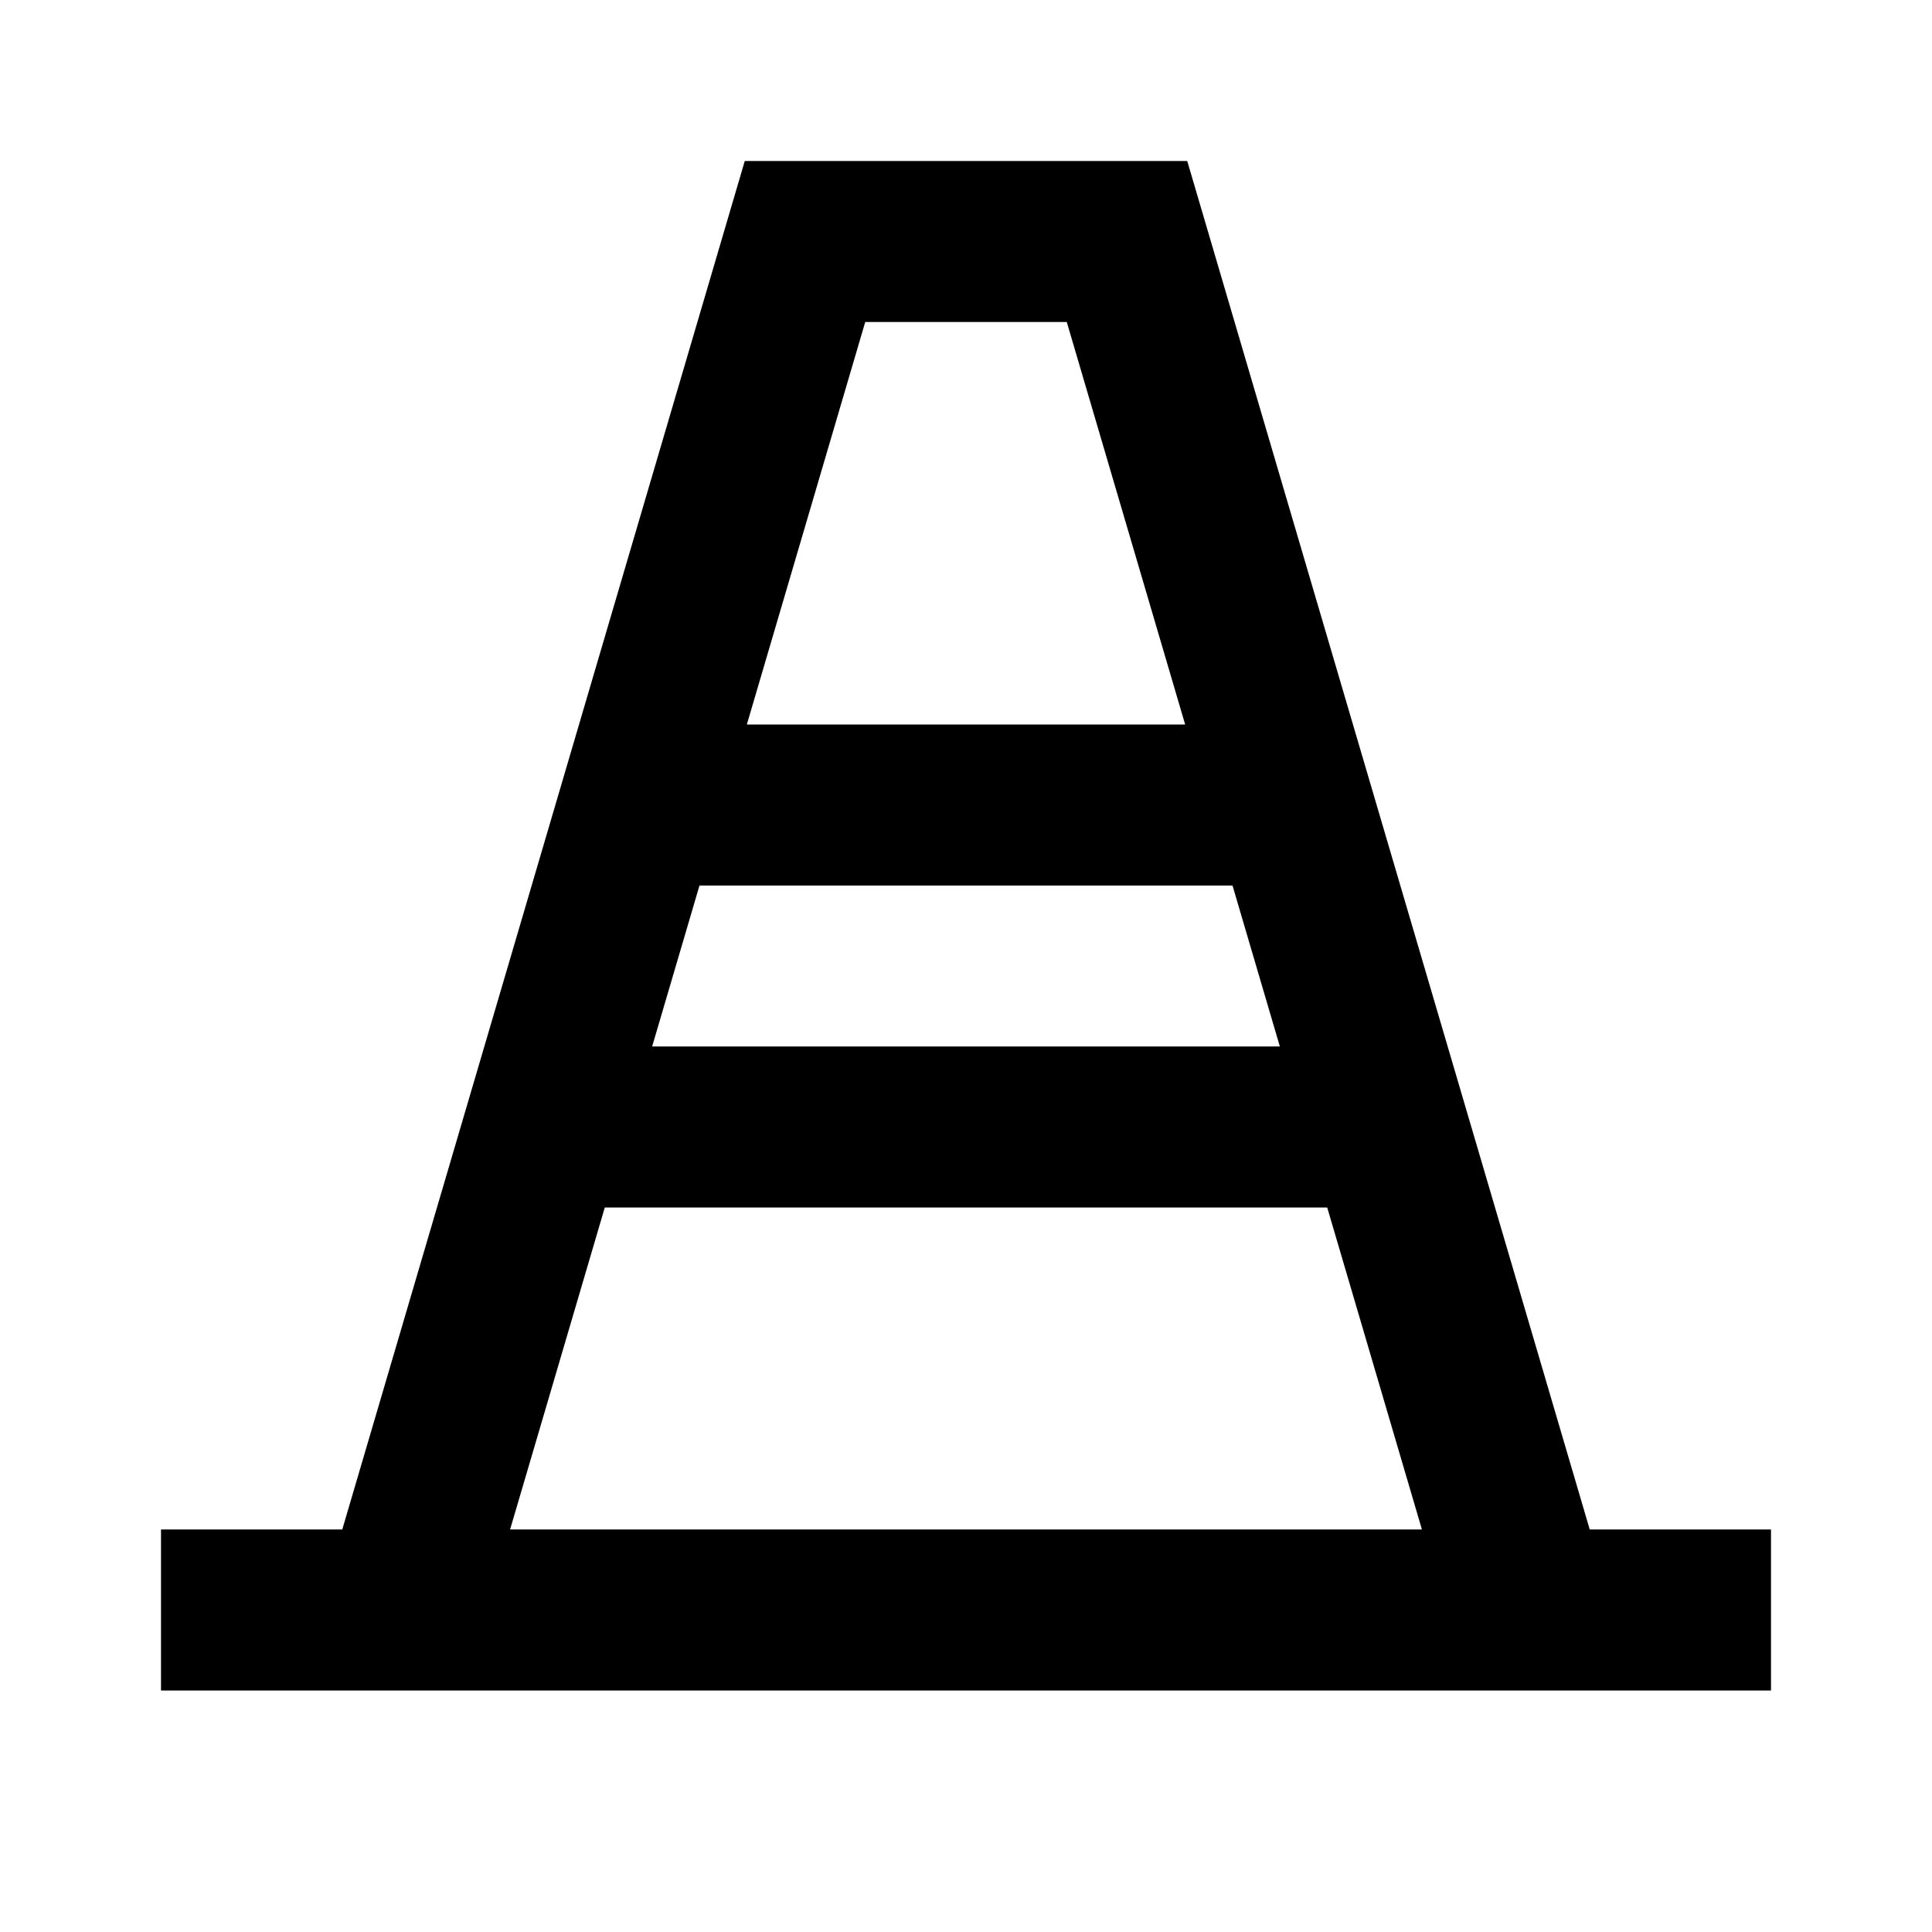<svg width="24" height="24" viewBox="0 0 24 24" fill="none" xmlns="http://www.w3.org/2000/svg">
<path d="M3 20H21M15.5 10H8.5M7.5 14H16.5M18.853 19.5L14 3H10L5.147 19.5" stroke="black" stroke-width="2" stroke-linecap="square"/>
</svg>
